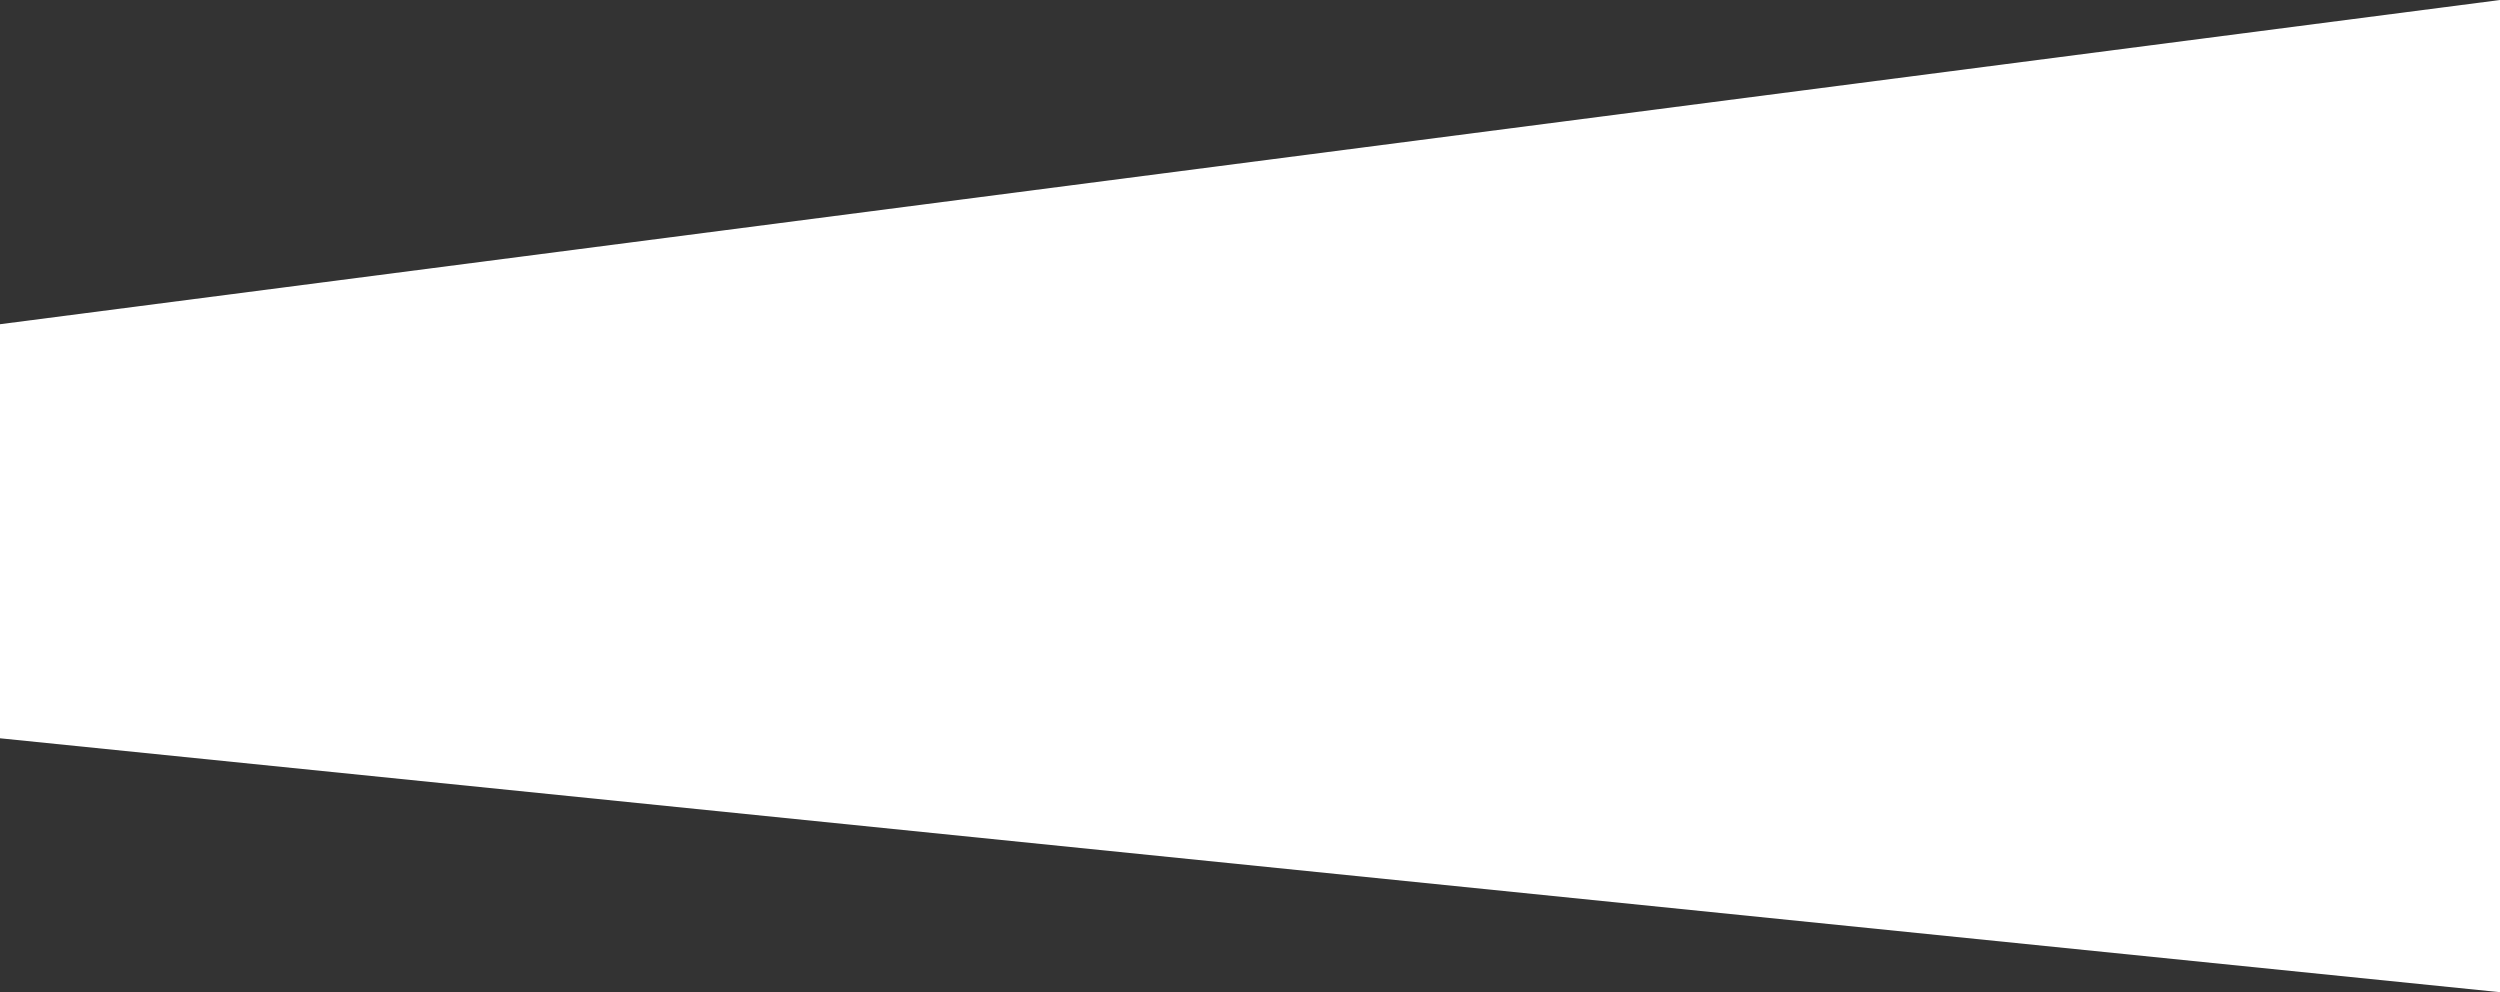 <svg width="1280" height="508" viewBox="0 0 1280 508" fill="none" xmlns="http://www.w3.org/2000/svg">
<rect x="0" y="0" width="1280" height="508" fill="#333333" stroke="none"/>
<path d="M1280 0L0 166V378L1280 508V0Z" fill="white"/>
</svg>
